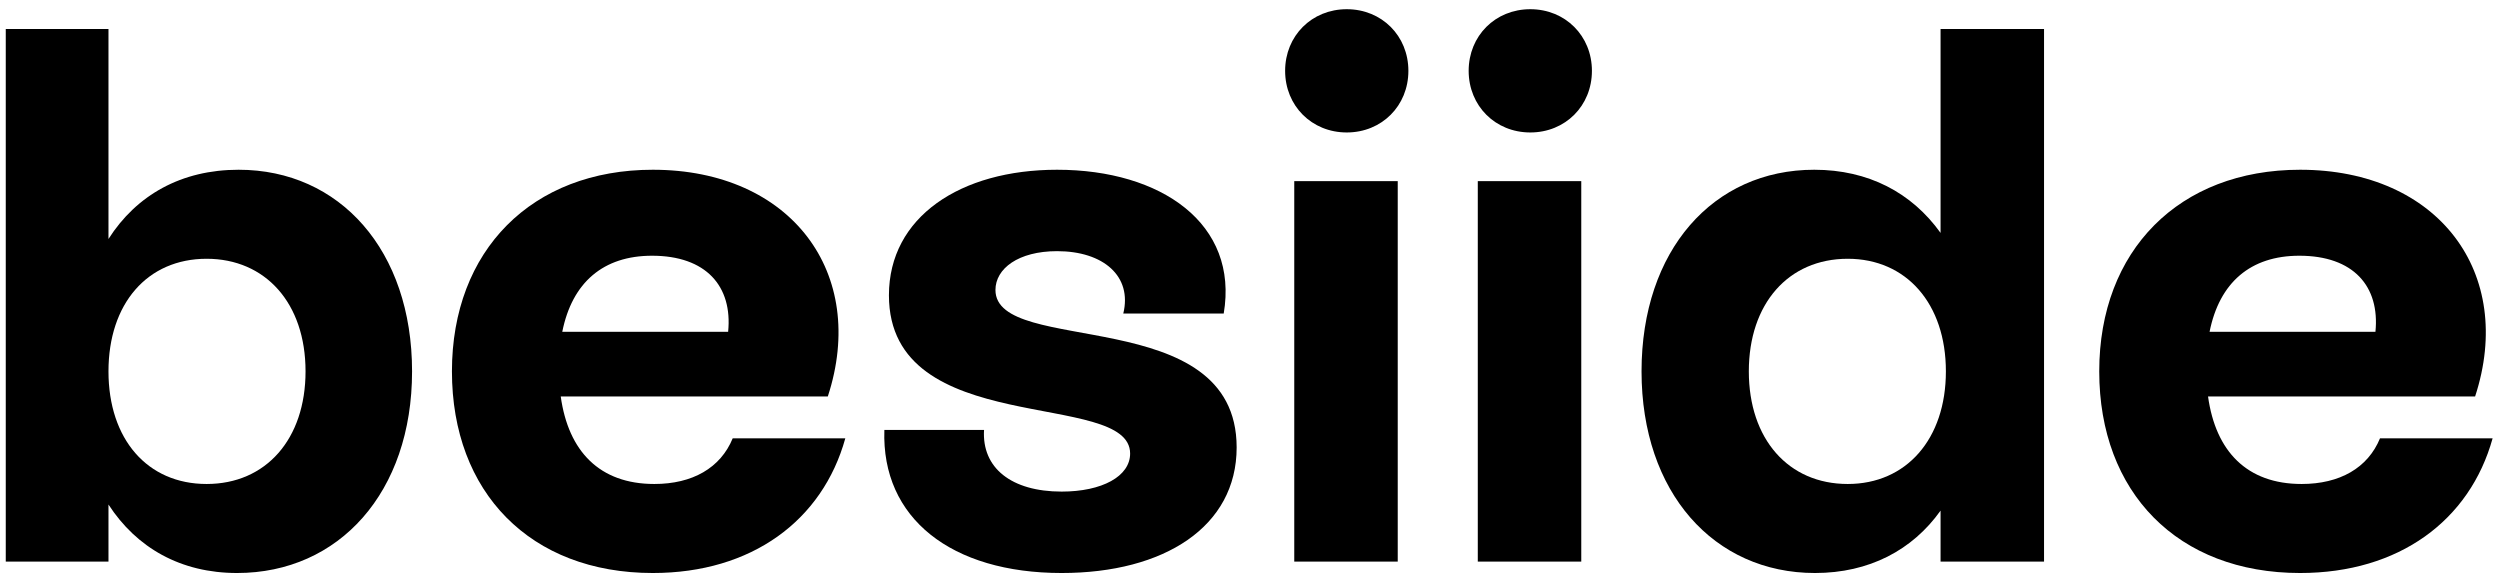 <svg width="138" height="32" viewBox="0 0 138 32" fill="none" xmlns="http://www.w3.org/2000/svg">
<path d="M13.17 9.37C10.02 9.37 7.542 10.756 5.988 13.192V1.6H0.318V31H5.988V27.85C7.542 30.244 9.978 31.63 13.086 31.63C18.714 31.63 22.746 27.178 22.746 20.5C22.746 13.822 18.756 9.37 13.17 9.37ZM11.406 26.716C8.13 26.716 5.988 24.238 5.988 20.5C5.988 16.762 8.13 14.284 11.406 14.284C14.64 14.284 16.866 16.72 16.866 20.5C16.866 24.238 14.682 26.716 11.406 26.716Z" fill="black"/>
<path d="M40.445 24.196C39.773 25.834 38.219 26.716 36.119 26.716C33.095 26.716 31.373 24.91 30.953 21.886H45.695C47.921 15.082 43.679 9.37 36.035 9.37C29.357 9.37 24.947 13.822 24.947 20.5C24.947 27.178 29.273 31.63 36.035 31.63C41.495 31.63 45.401 28.732 46.661 24.196H40.445ZM35.993 14.116C38.975 14.116 40.445 15.796 40.193 18.316H31.037C31.583 15.586 33.305 14.116 35.993 14.116Z" fill="black"/>
<path d="M58.603 31.63C64.273 31.63 68.263 29.068 68.263 24.7C68.263 16.678 54.949 19.702 54.949 16.006C54.949 14.83 56.209 13.864 58.351 13.864C60.913 13.864 62.509 15.25 62.005 17.308H67.549C68.389 12.352 64.105 9.37 58.351 9.37C53.017 9.37 49.069 11.974 49.069 16.3C49.069 24.28 62.383 21.466 62.383 25.036C62.383 26.296 60.829 27.136 58.603 27.136C55.831 27.136 54.193 25.834 54.319 23.734H48.817C48.649 28.606 52.513 31.63 58.603 31.63Z" fill="black"/>
<path d="M74.341 7.312C76.273 7.312 77.743 5.842 77.743 3.91C77.743 1.978 76.273 0.508 74.341 0.508C72.409 0.508 70.939 1.978 70.939 3.91C70.939 5.842 72.409 7.312 74.341 7.312ZM77.155 31V10H71.443V31H77.155Z" fill="black"/>
<path d="M84.472 7.312C86.404 7.312 87.874 5.842 87.874 3.91C87.874 1.978 86.404 0.508 84.472 0.508C82.54 0.508 81.07 1.978 81.07 3.91C81.07 5.842 82.54 7.312 84.472 7.312ZM87.286 31V10H81.574V31H87.286Z" fill="black"/>
<path d="M107.119 12.856C105.523 10.63 103.129 9.37 100.147 9.37C94.561 9.37 90.613 13.822 90.613 20.5C90.613 27.178 94.603 31.63 100.189 31.63C103.171 31.63 105.565 30.37 107.119 28.186V31H112.831V1.6H107.119V12.856ZM101.995 26.716C98.719 26.716 96.535 24.238 96.535 20.5C96.535 16.762 98.719 14.284 101.995 14.284C105.229 14.284 107.413 16.762 107.413 20.5C107.413 24.238 105.229 26.716 101.995 26.716Z" fill="black"/>
<path d="M131.376 24.196C130.704 25.834 129.15 26.716 127.05 26.716C124.026 26.716 122.304 24.91 121.884 21.886H136.626C138.852 15.082 134.61 9.37 126.966 9.37C120.288 9.37 115.878 13.822 115.878 20.5C115.878 27.178 120.204 31.63 126.966 31.63C132.426 31.63 136.332 28.732 137.592 24.196H131.376ZM126.924 14.116C129.906 14.116 131.376 15.796 131.124 18.316H121.968C122.514 15.586 124.236 14.116 126.924 14.116Z" fill="black"/>
</svg>
